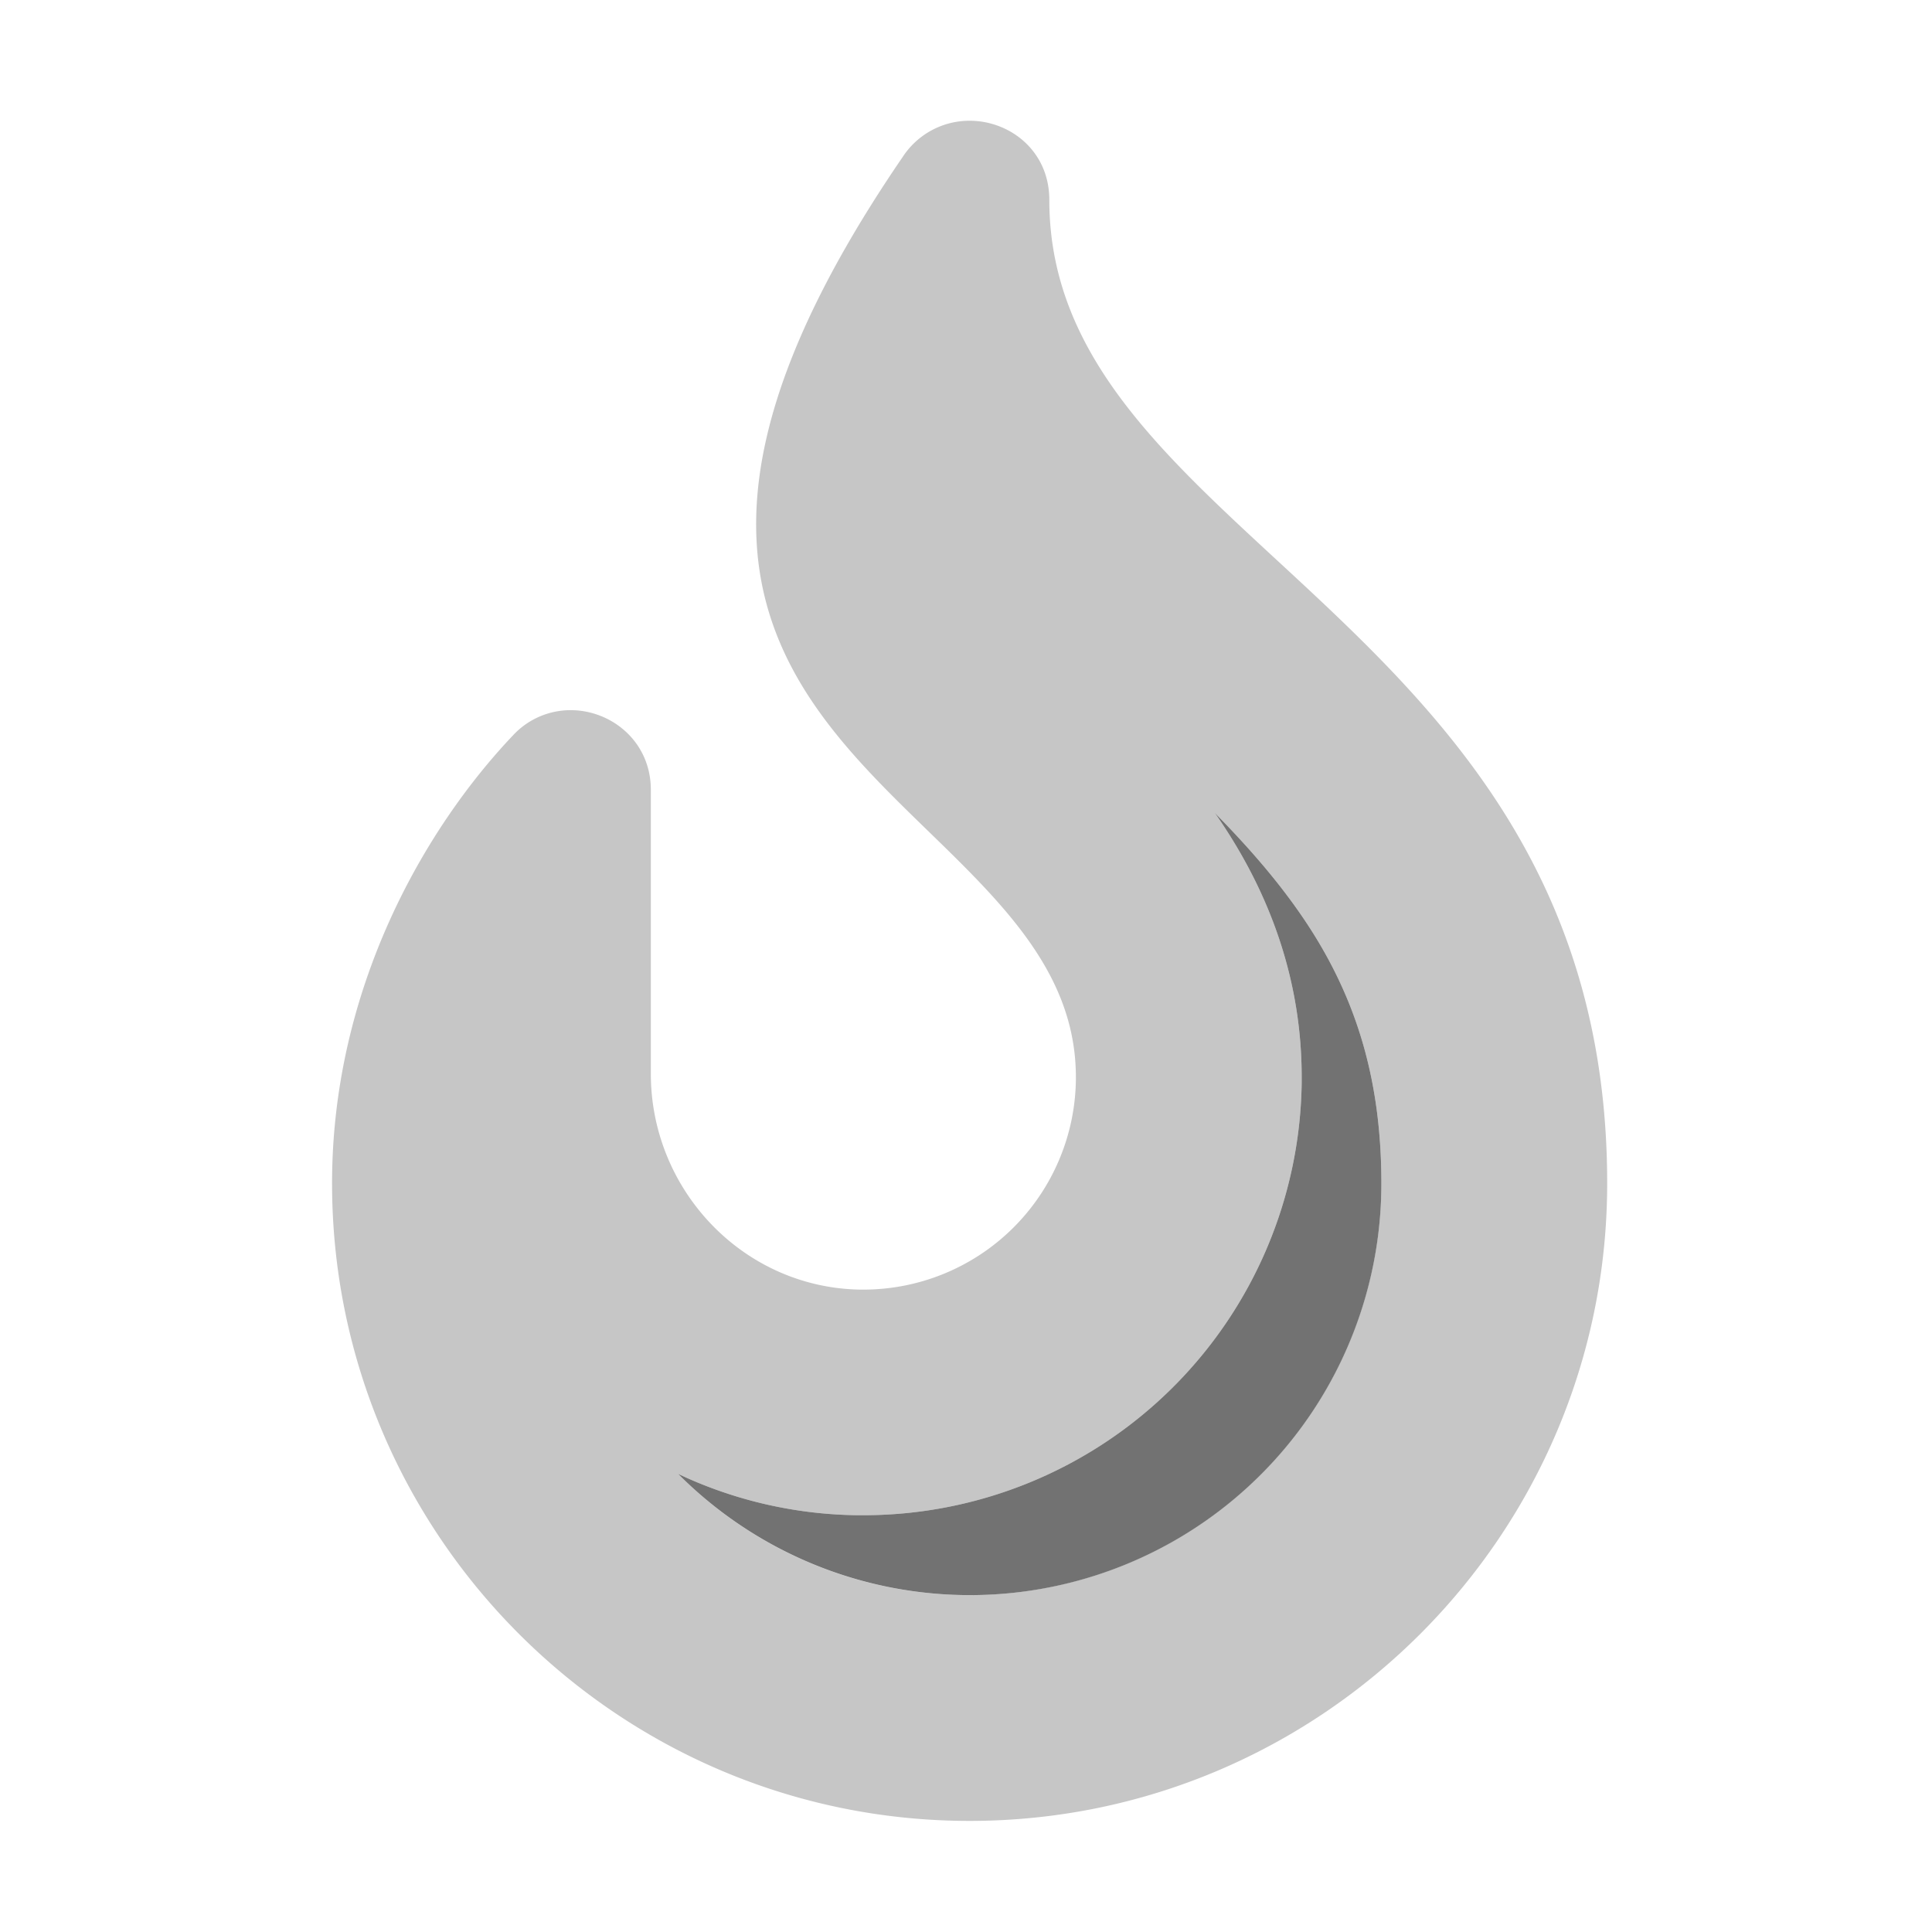 ﻿<?xml version='1.0' encoding='UTF-8'?>
<svg viewBox="-5.5 -2 32 32" xmlns="http://www.w3.org/2000/svg">
  <g transform="matrix(0.055, 0, 0, 0.055, 0, 0)">
    <defs>
      <style>.fa-secondary{opacity:.4}</style>
    </defs>
    <path d="M216, 23.86C216, 9.06 204.15, 0 192, 0A24 24 0 0 0 171.9, 10.82C48, 191.85 224, 200 224, 288L224, 288.81A64 64 0 0 1 160, 352L159.13, 352C124, 351.5 96, 322.18 96, 287L96, 201.5C96, 186.98 84.17, 177.5 71.85, 177.5A23.63 23.63 0 0 0 54.57, 185C27.8, 213.16 0, 261.33 0, 320C0, 425.87 86.13, 512 192, 512C297.87, 512 384, 425.87 384, 320C384, 149.71 216, 127 216, 23.86zM192, 444A123.61 123.61 0 0 1 104.22, 407.5L106.85, 408.71A129.9 129.9 0 0 0 158.24, 419.94L160.02, 419.94A132 132 0 0 0 292, 289.71L292, 288C292, 260.17 283.31, 233.56 266.16, 208.89L265.86, 208.46C276.67, 219.46 286.48, 230.74 294.47, 243.14C309.16, 265.92 316, 290.34 316, 320A124.15 124.15 0 0 1 192, 444z" fill="#727272" opacity="0.4" fill-opacity="1" class="Black" />
    <path d="M265.86, 208.46C276.67, 219.46 286.48, 230.74 294.47, 243.14C309.16, 265.92 316, 290.34 316, 320A123.94 123.94 0 0 1 104.22, 407.5L106.85, 408.71A129.9 129.9 0 0 0 158.24, 419.94L160.02, 419.94A132 132 0 0 0 292, 289.71L292, 288C292, 260.17 283.31, 233.56 266.16, 208.89L265.86, 208.46" fill="#727272" fill-opacity="1" class="Black" />
  </g>
</svg>
